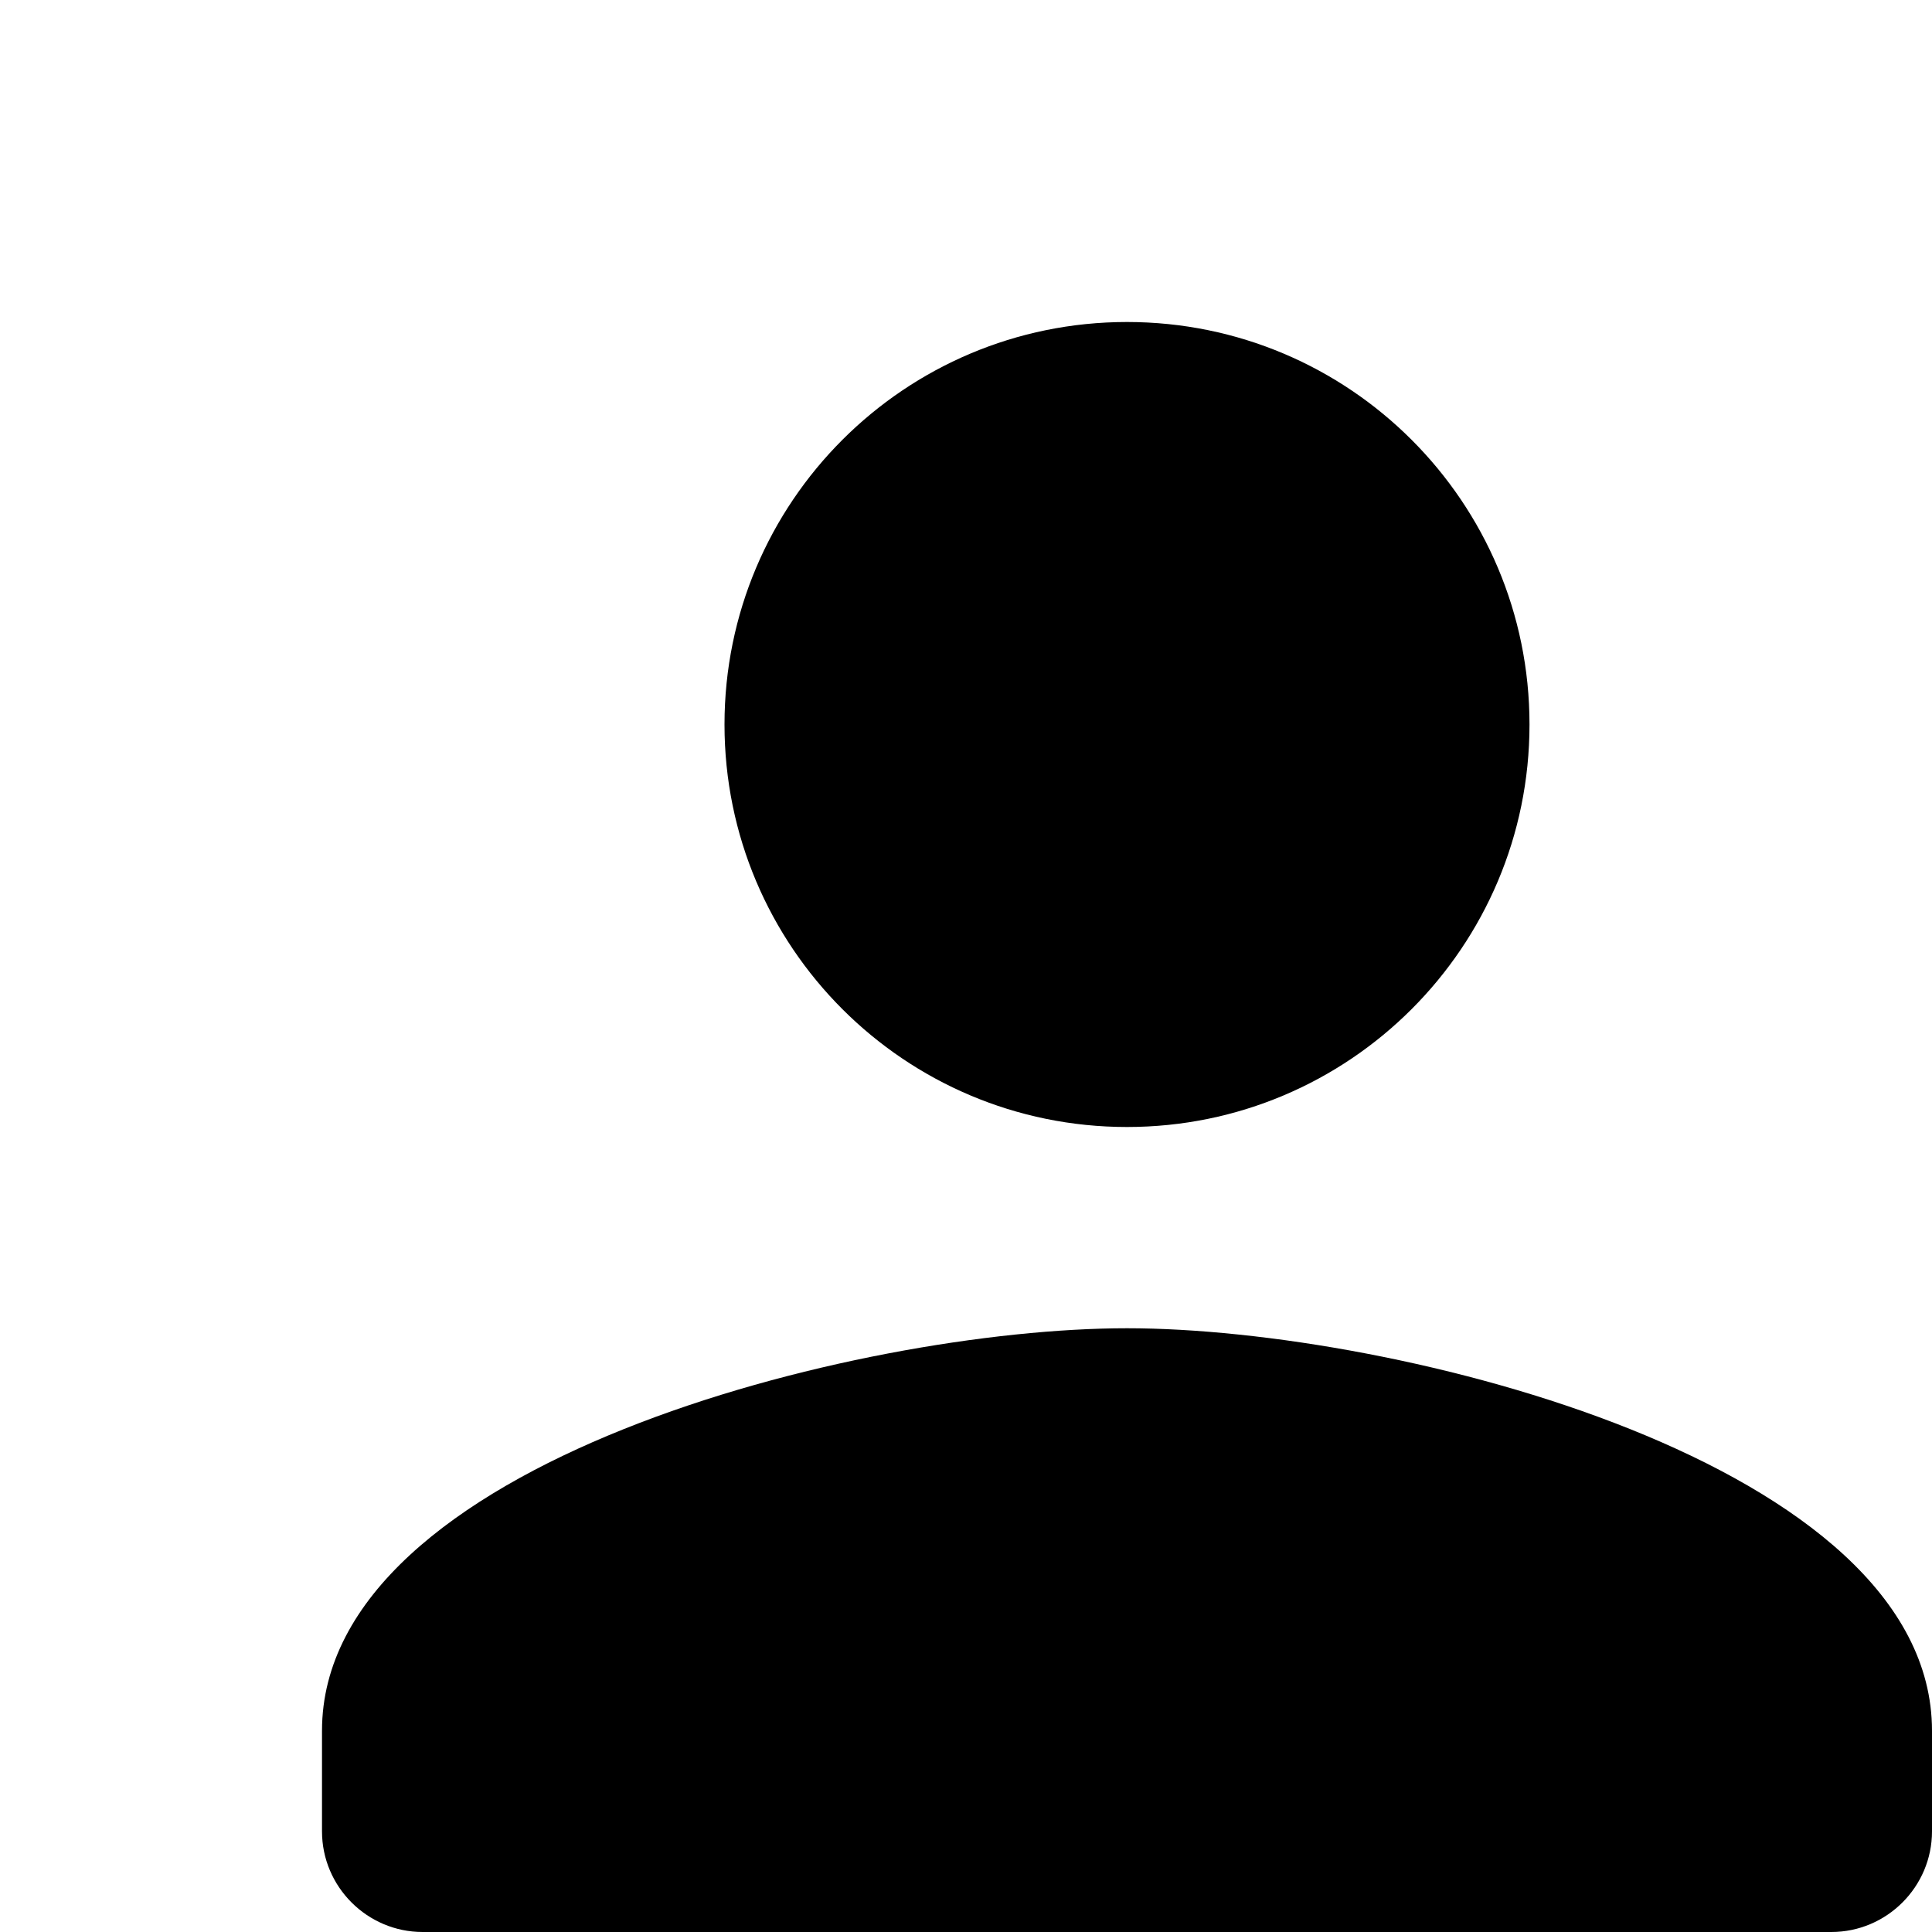 <svg width="24" height="24" viewBox="0 0 24 24" fill="none" xmlns="http://www.w3.org/2000/svg">
<g id="person" clip-path="url(#clip0_66_2519)">
<path id="Vector" d="M14 14C16.762 14 19 11.762 19 9C19 6.237 16.762 4 14 4C11.238 4 9 6.237 9 9C9 11.762 11.238 14 14 14ZM14 16.5C10.662 16.5 4 18.175 4 21.5V22.75C4 23.438 4.562 24 5.25 24H22.75C23.438 24 24 23.438 24 22.75V21.5C24 18.175 17.337 16.5 14 16.5Z" fill="currentColor"/>
</g>
<defs>
<clipPath id="clip0_66_2519">
<rect width="24" height="24" fill="white"/>
</clipPath>
</defs>
</svg>
